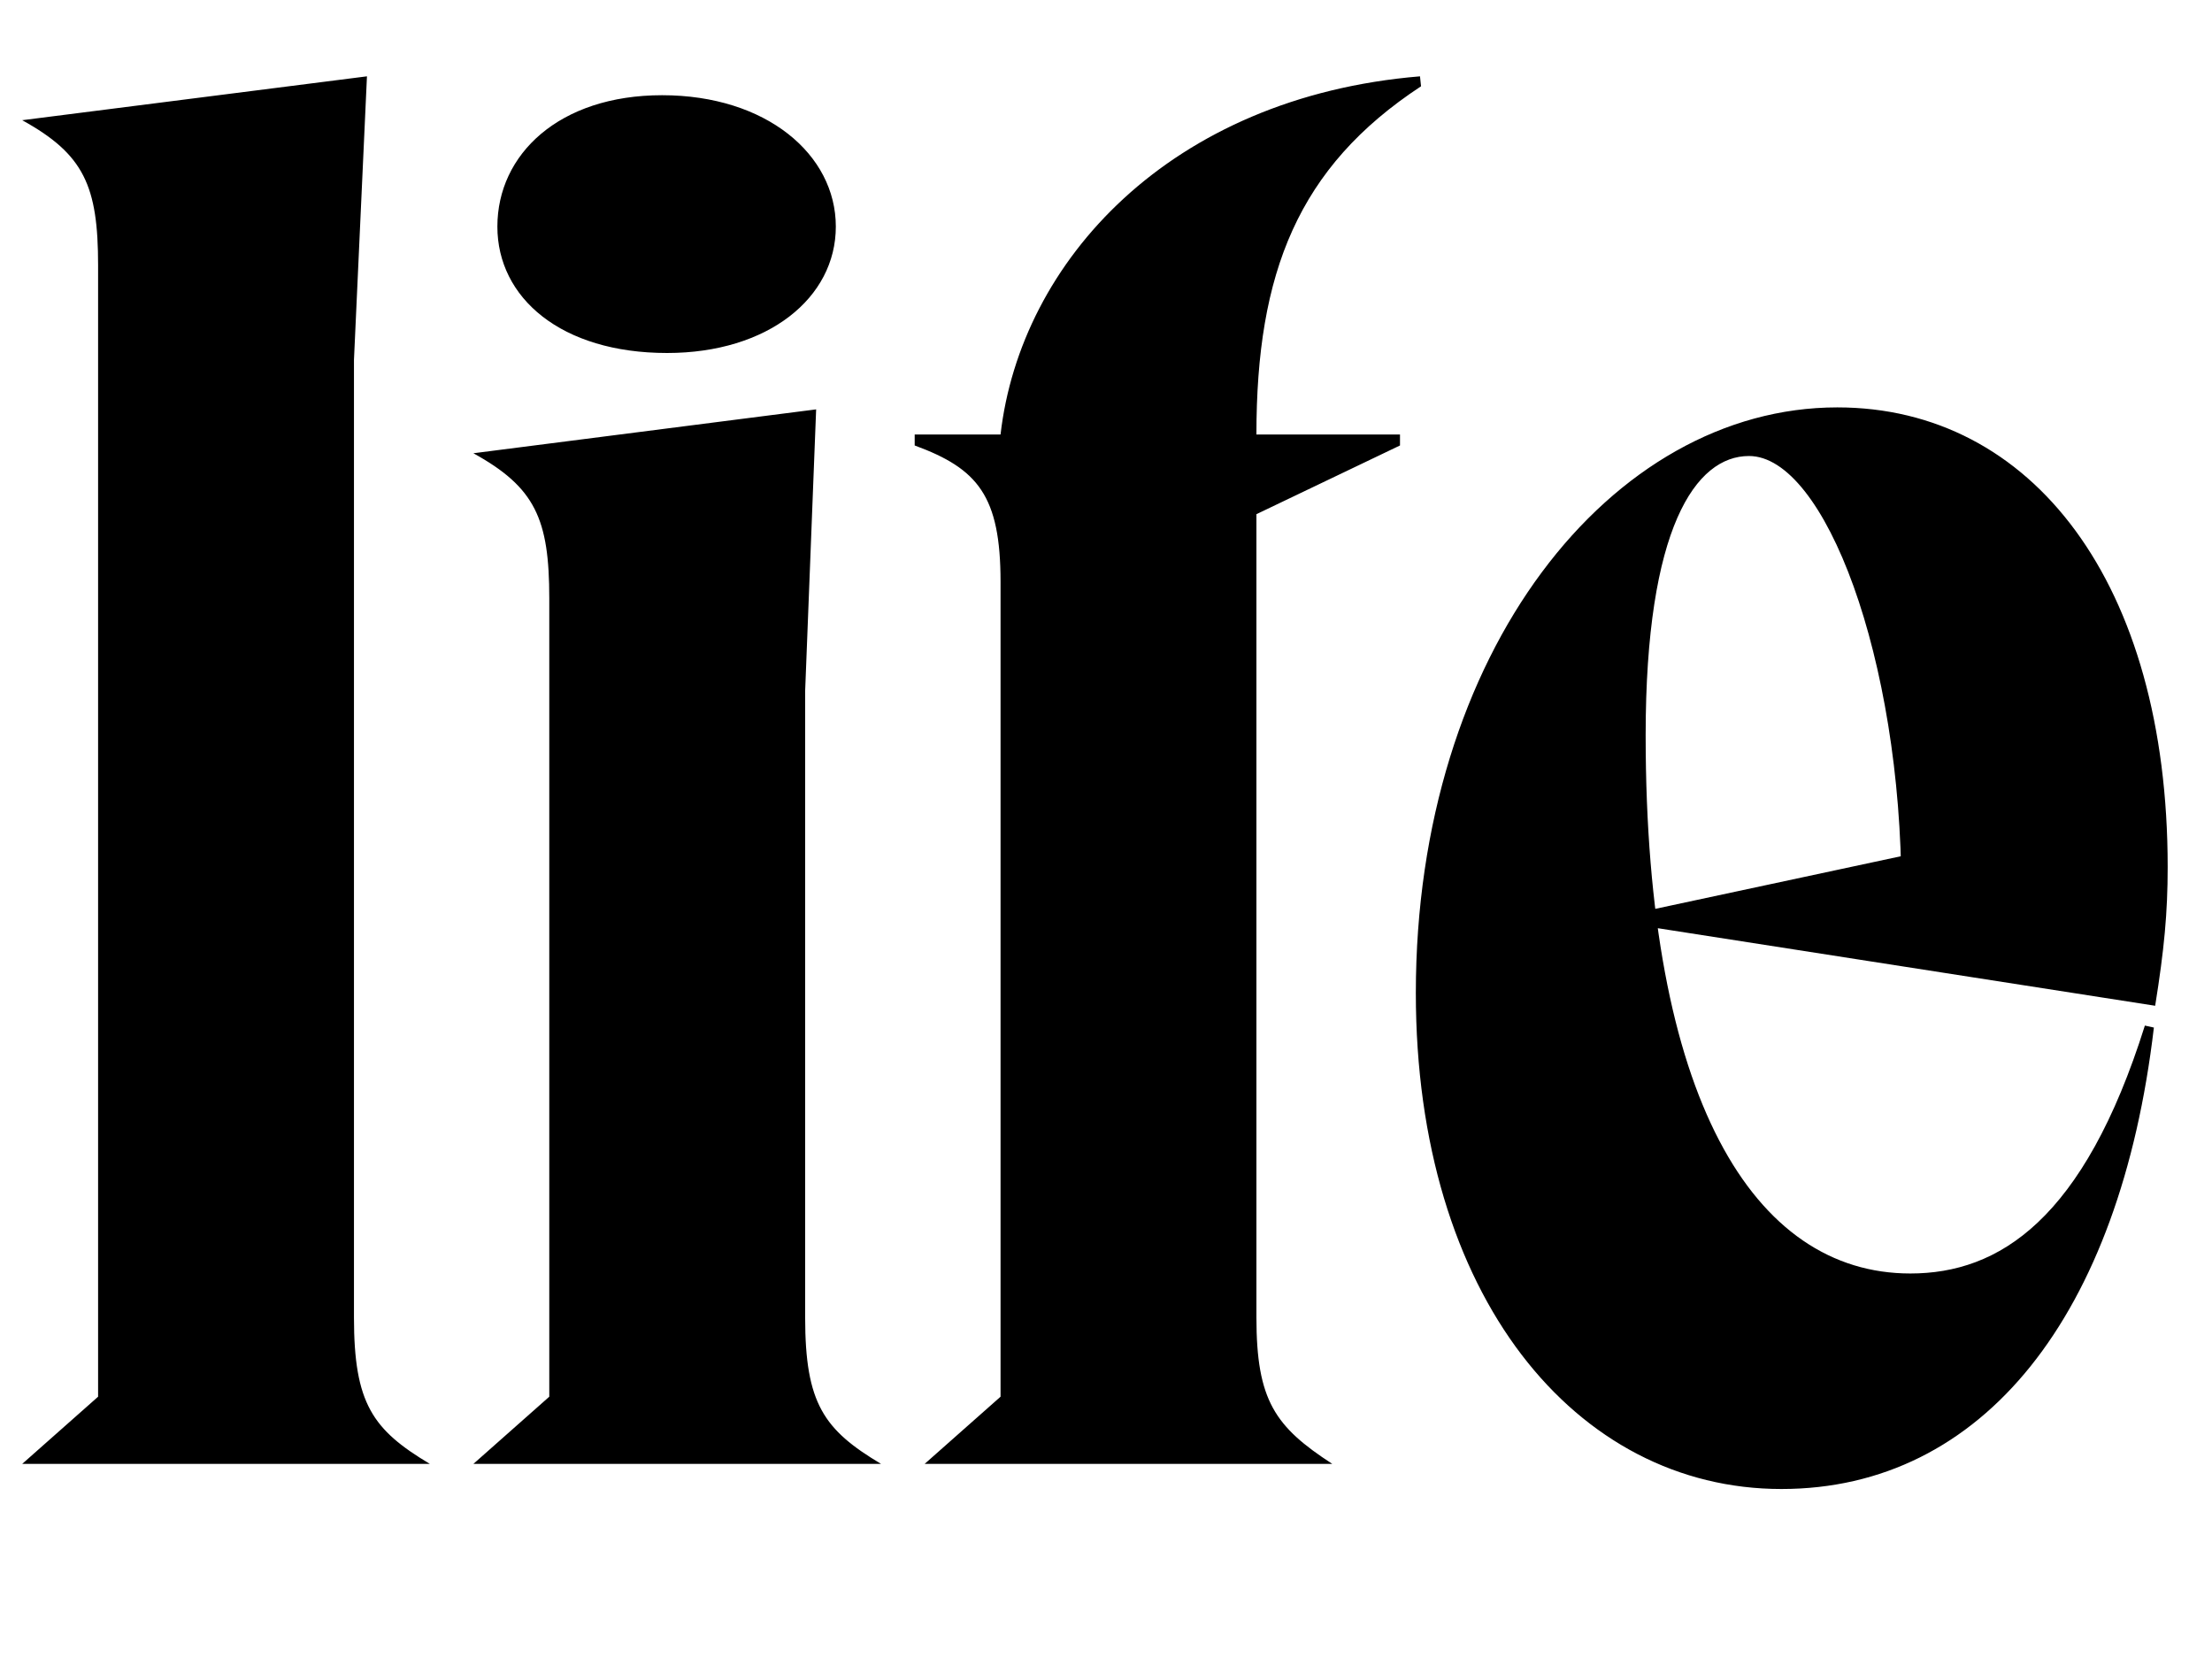 <svg width="1461" height="1100.002" xmlns="http://www.w3.org/2000/svg"><path d="M64.79 922.612l-50.13 44.39h269.27c-37.77-22.55-50.14-39.81-50.14-96.76v-632.52l8.58-187.3-227.71 28.98c40.87 22.55 50.13 43.44 50.13 95.85zm298 0v-527.36c0-52.41-9.26-73.3-50.13-95.85l226.39-28.98-7.26 185.93v413.89c0 56.95 12.37 74.21 50.14 96.76H312.66zm77.82-689.44c-70.06 0-112.1-36.47-112.1-83.49 0-47.7 40.72-86.79 108.81-86.79 68.75 0 114.73 39.09 114.73 86.79 0 47.02-44.67 83.49-111.44 83.49zm389.24 106.48v530.59c0 54.98 12.37 72.24 50.13 96.76H610.71l50.14-44.39v-538.17c0-56.95-15-74.86-56.71-90.18v-7.26h56.71C674 172.512 772.91 64.122 937.89 50.422l.69 6.58c-81.34 53.42-108.73 123.29-108.73 230h94.83v7.26zm105.29 316.35c0 199.82 105.48 327.58 241.46 327.58 133.24 0 223.65-114.71 246.01-304.81l-5.95-1.31c-40.38 128.39-96.49 163.76-154.9 163.76-103.57 0-174.83-115.76-174.83-355.58 0-136.94 33.04-184.42 68.23-184.42 50.06 0 100.67 133.75 100.67 287.52l29.23-29.47-202.14 43.31v8.68l340.54 53.11c5.94-37.04 8.26-61.22 8.26-91.69 0-187.53-89.59-303.57-218.2-303.57-149.27 0-278.38 161.44-278.38 386.89zm0 0"/></svg>